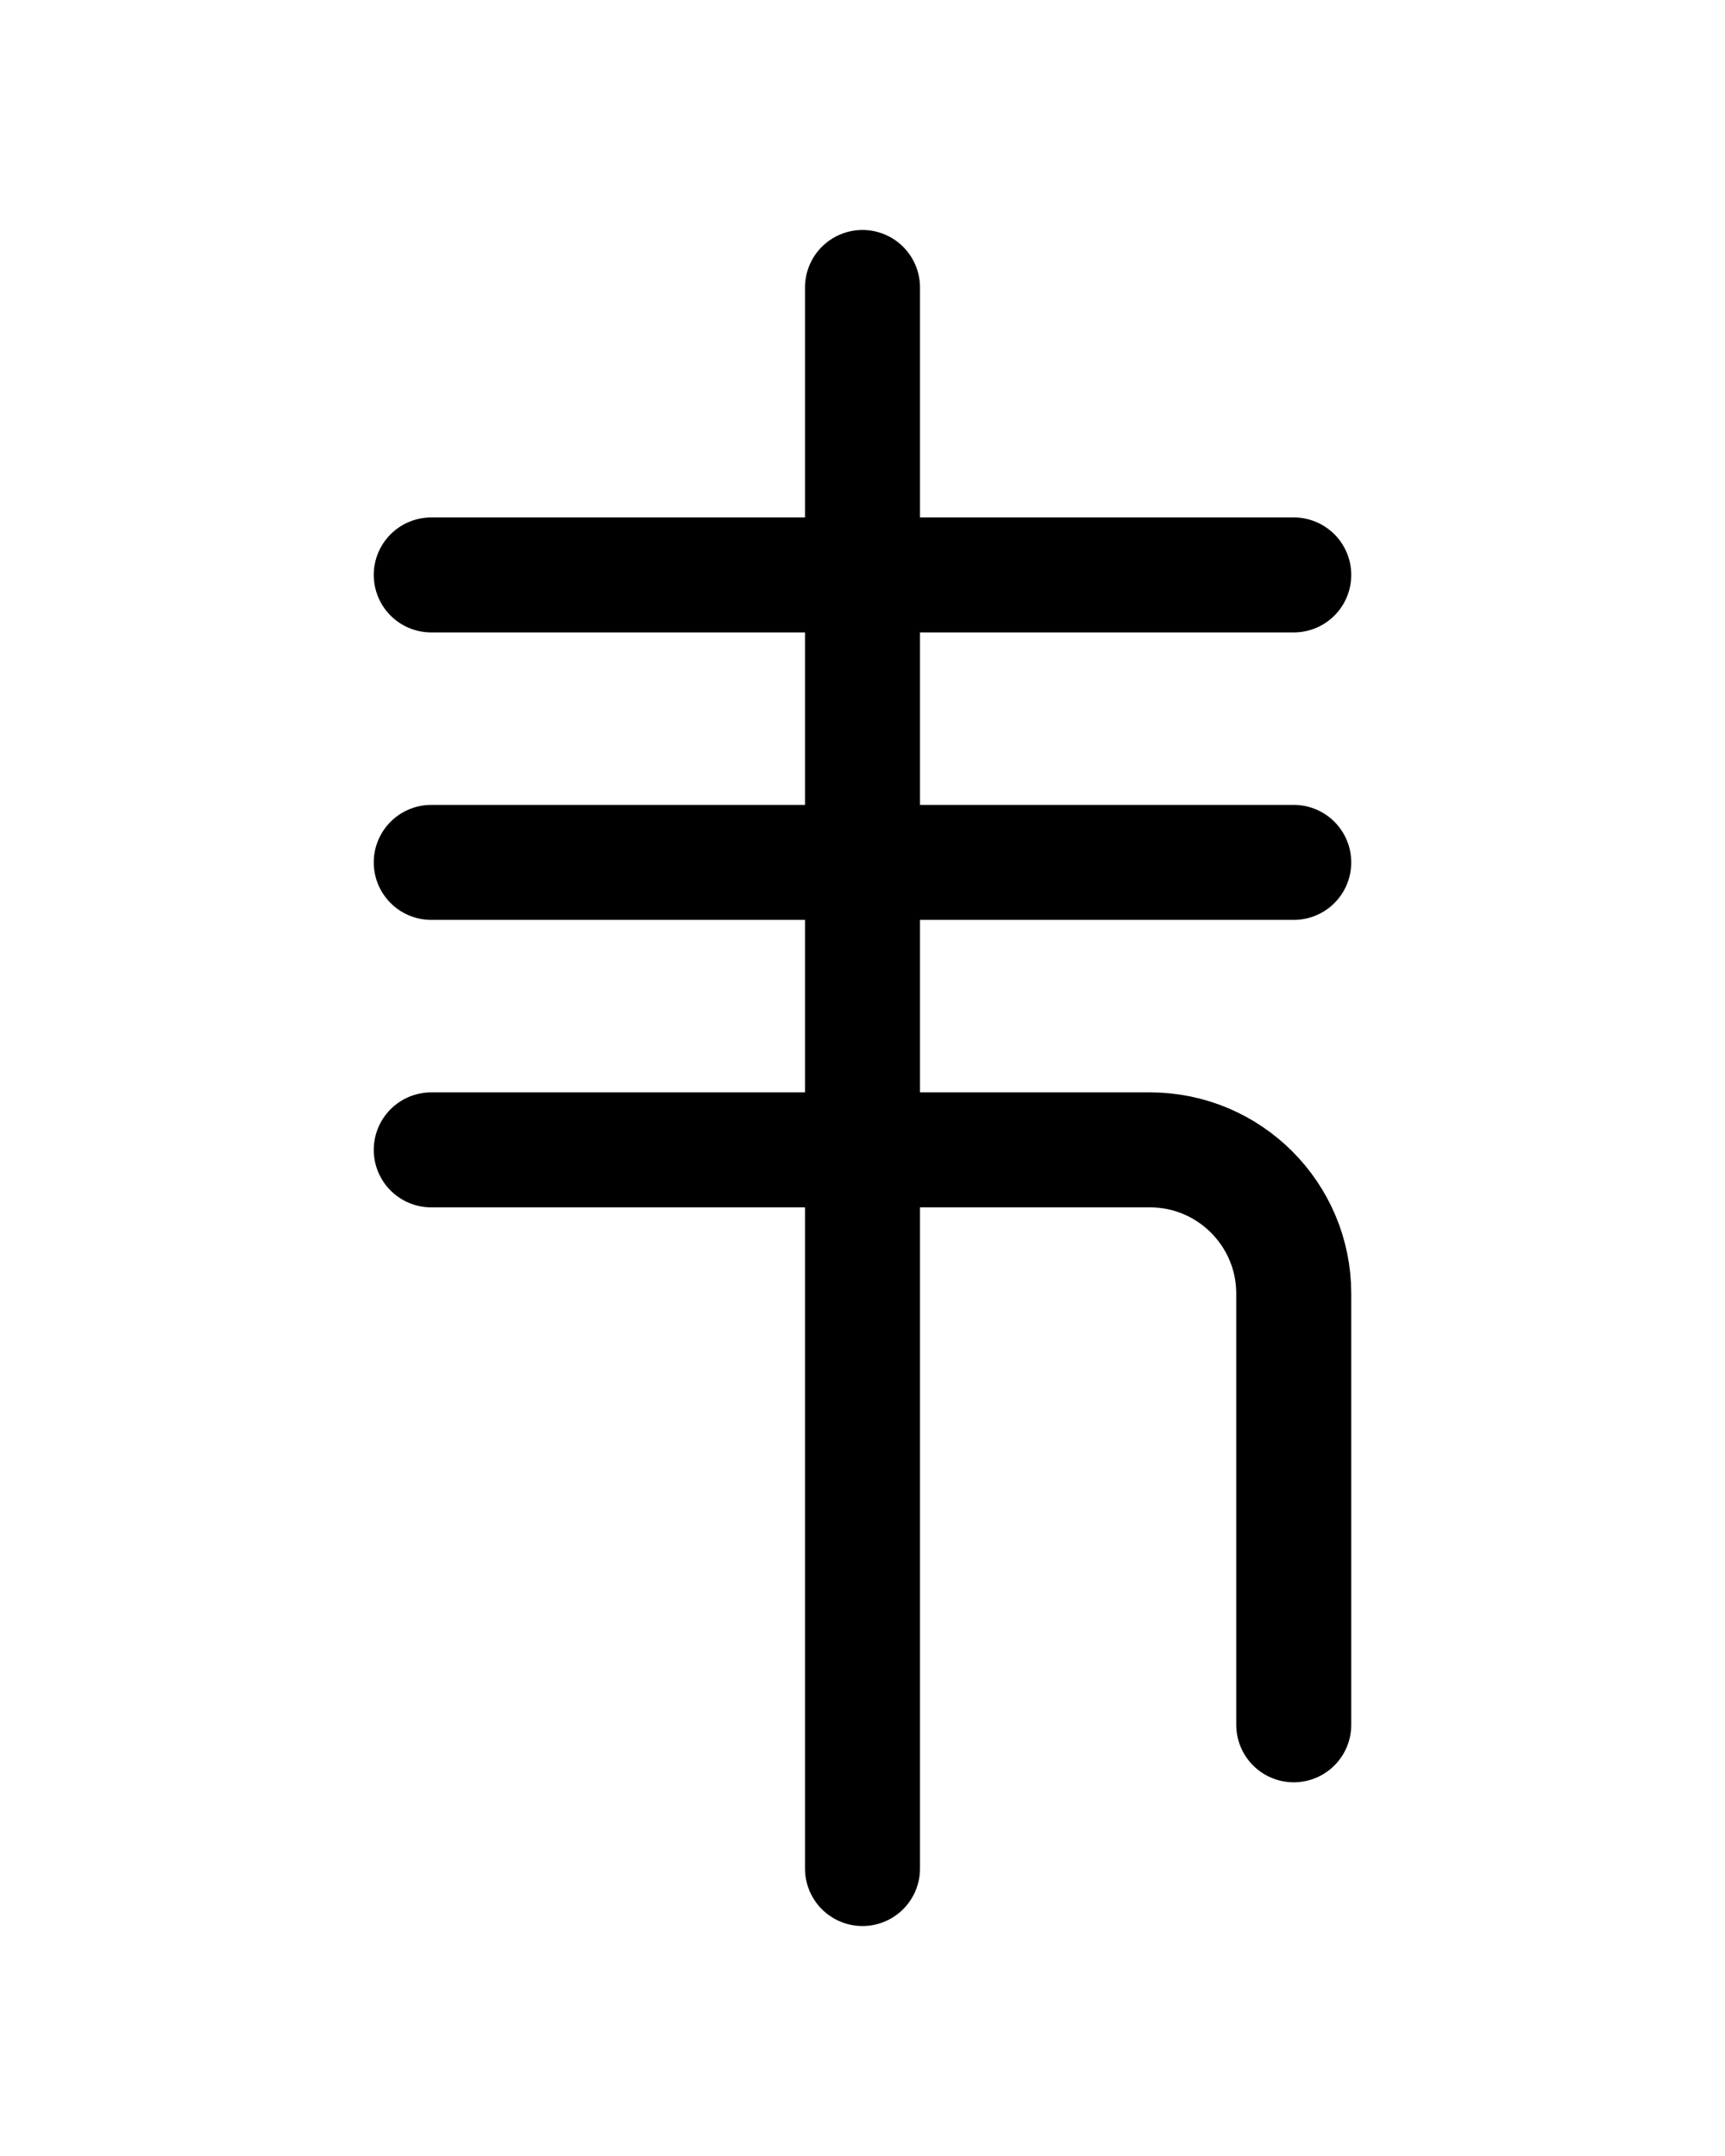 <?xml version="1.0" encoding="utf-8"?>
<!-- Generator: Adobe Illustrator 26.0.0, SVG Export Plug-In . SVG Version: 6.00 Build 0)  -->
<svg version="1.1" id="图层_1" xmlns="http://www.w3.org/2000/svg" xmlns:xlink="http://www.w3.org/1999/xlink" x="0px" y="0px"
	 viewBox="0 0 720 900" style="enable-background:new 0 0 720 900;" xml:space="preserve">
<style type="text/css">
	.st0{fill:none;stroke:#000000;stroke-width:48;stroke-linecap:round;stroke-linejoin:round;stroke-miterlimit:10;}
</style>
<line class="st0" x1="360" y1="120" x2="360" y2="780"/>
<line class="st0" x1="180" y1="240" x2="540" y2="240"/>
<line class="st0" x1="180" y1="360" x2="540" y2="360"/>
<path class="st0" d="M180,480h300c33.1,0,60,26.9,60,60v180"/>
</svg>
